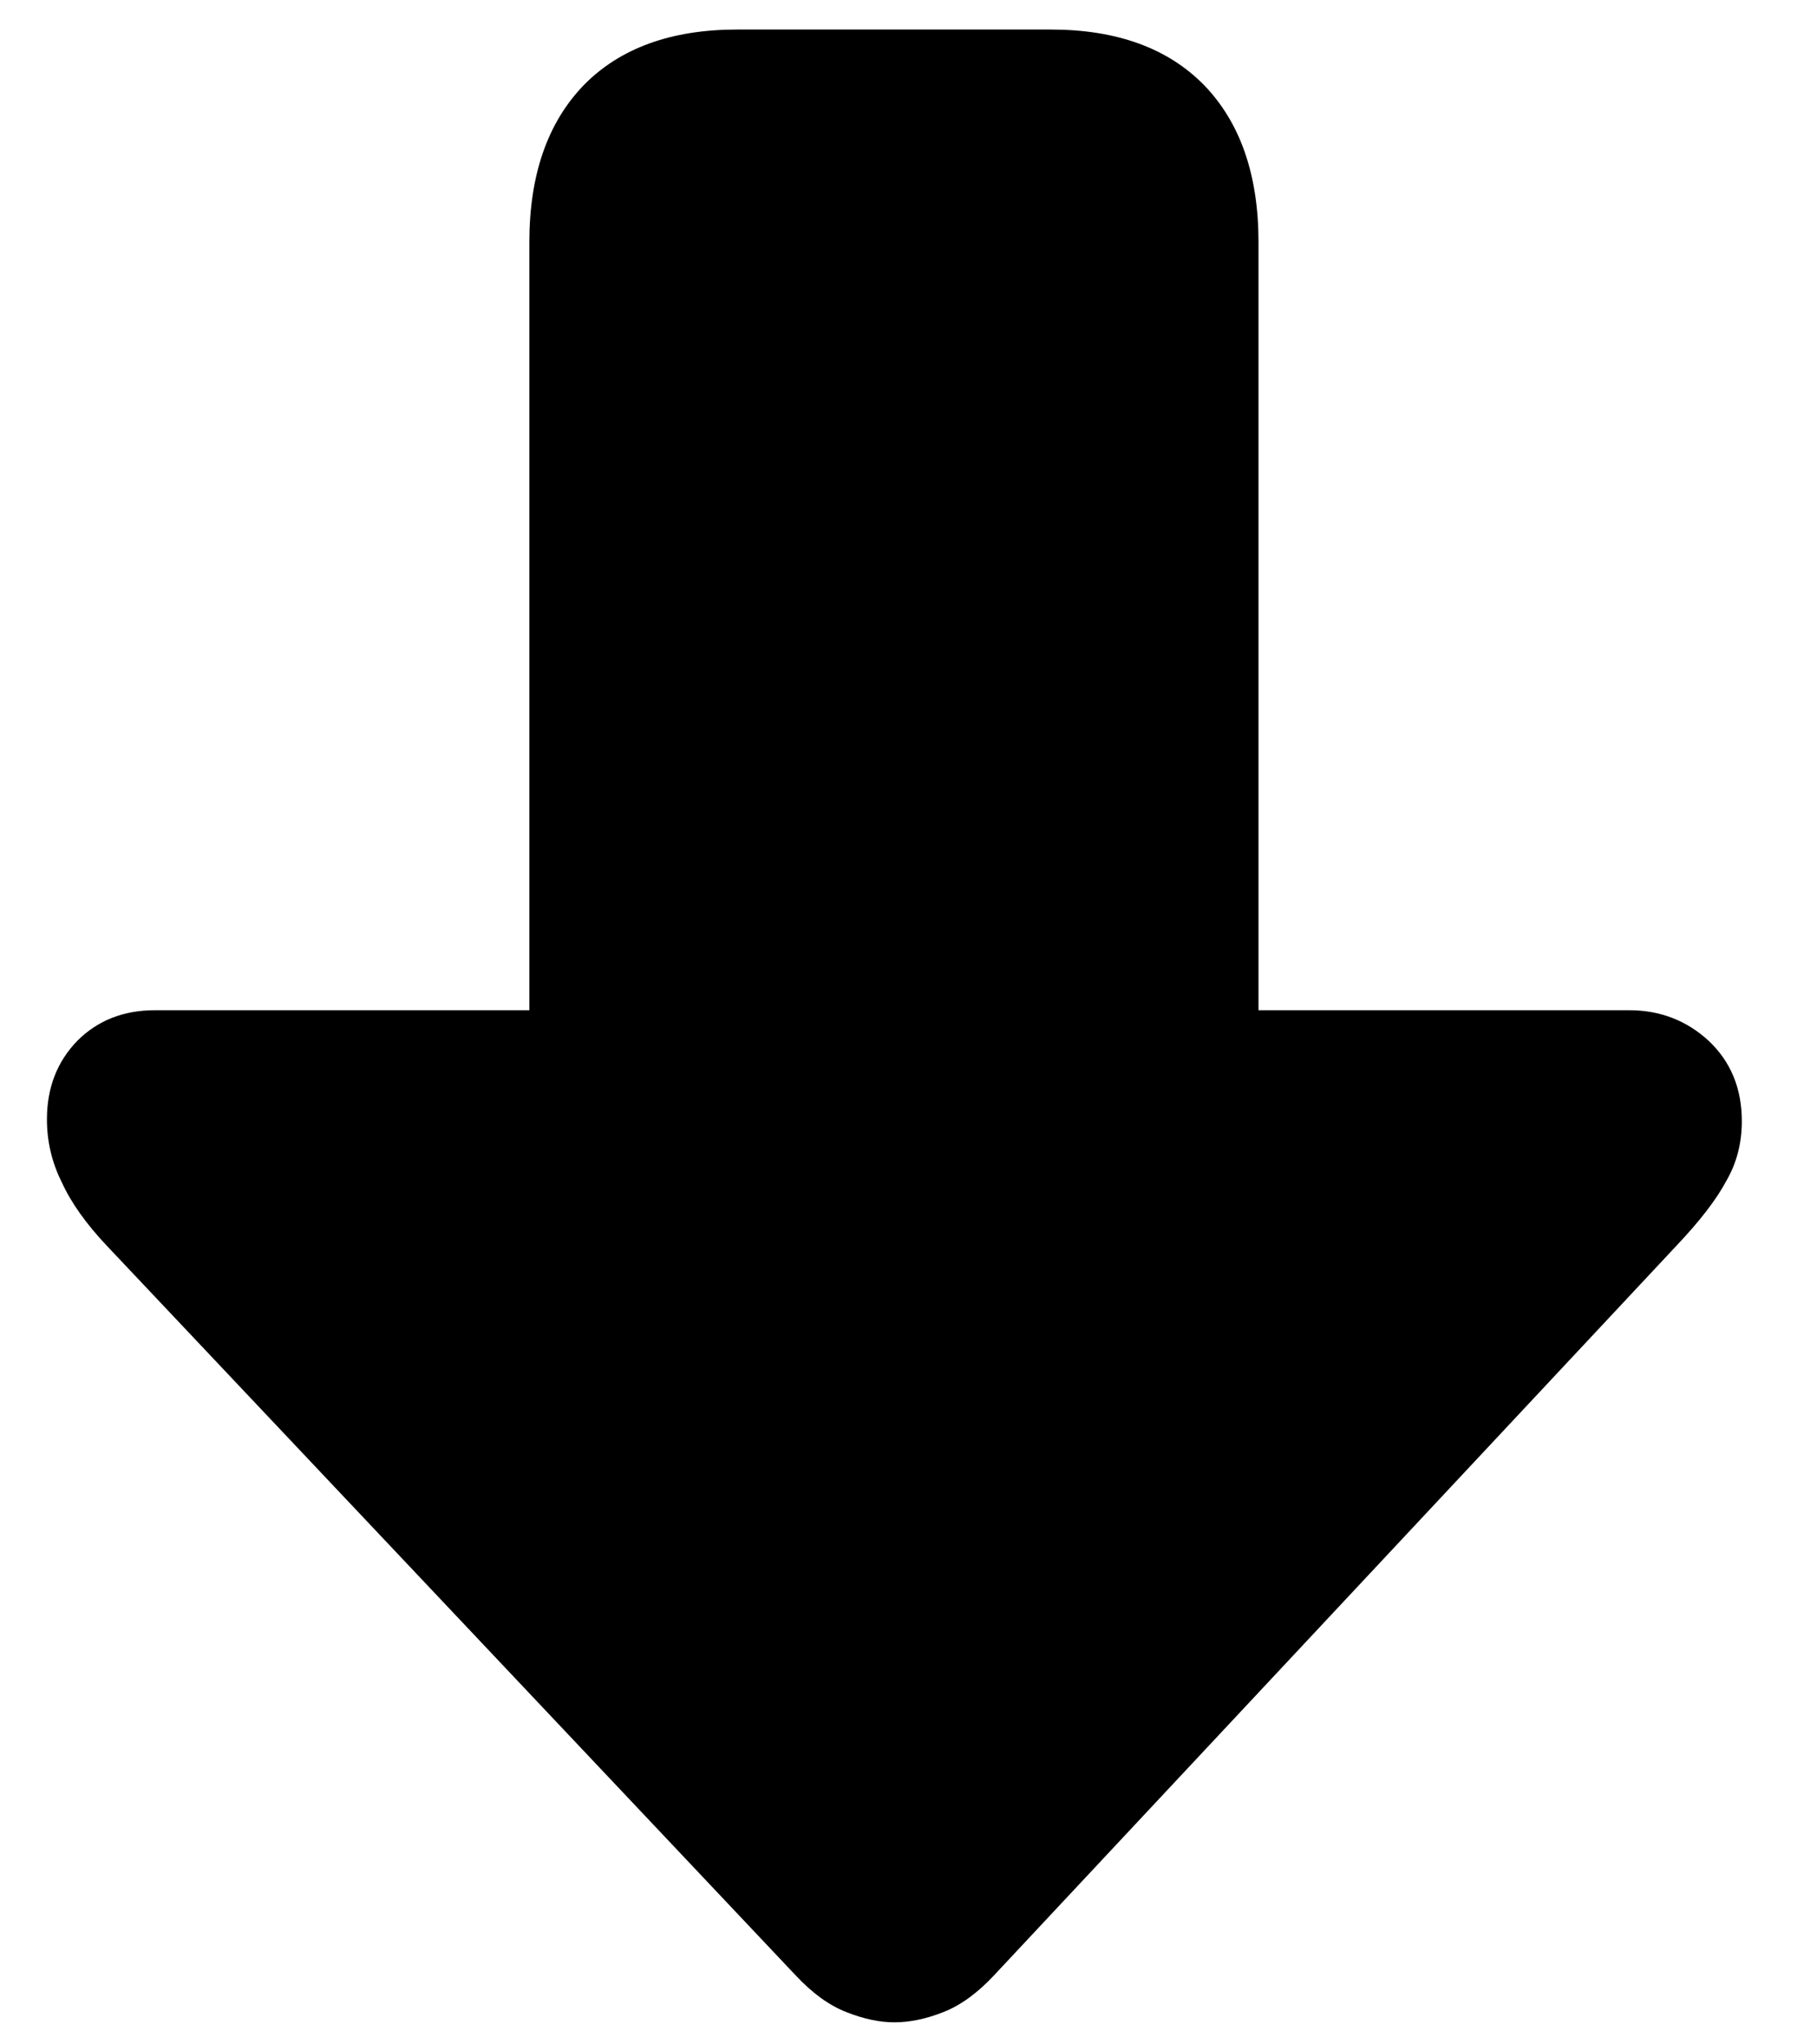 <svg width="24" height="27" viewBox="0 0 24 27" fill="none" xmlns="http://www.w3.org/2000/svg">
<path d="M11.813 26.709C11.618 26.709 11.407 26.664 11.179 26.574C10.951 26.485 10.727 26.322 10.507 26.086L1.413 16.455C1.136 16.162 0.937 15.881 0.815 15.612C0.685 15.352 0.62 15.075 0.62 14.782C0.62 14.367 0.754 14.021 1.022 13.745C1.291 13.476 1.633 13.342 2.048 13.342H6.992L6.992 3.198C6.992 2.311 7.232 1.619 7.712 1.123C8.192 0.634 8.868 0.39 9.738 0.39L13.877 0.39C14.747 0.39 15.423 0.634 15.903 1.123C16.383 1.619 16.623 2.311 16.623 3.198L16.623 13.342L21.518 13.342C21.925 13.342 22.275 13.476 22.568 13.745C22.861 14.021 23.007 14.375 23.007 14.807C23.007 15.1 22.938 15.364 22.8 15.6C22.67 15.844 22.45 16.129 22.141 16.455L13.132 26.086C12.912 26.322 12.688 26.485 12.46 26.574C12.233 26.664 12.017 26.709 11.813 26.709Z" fill="black"/>
</svg>

